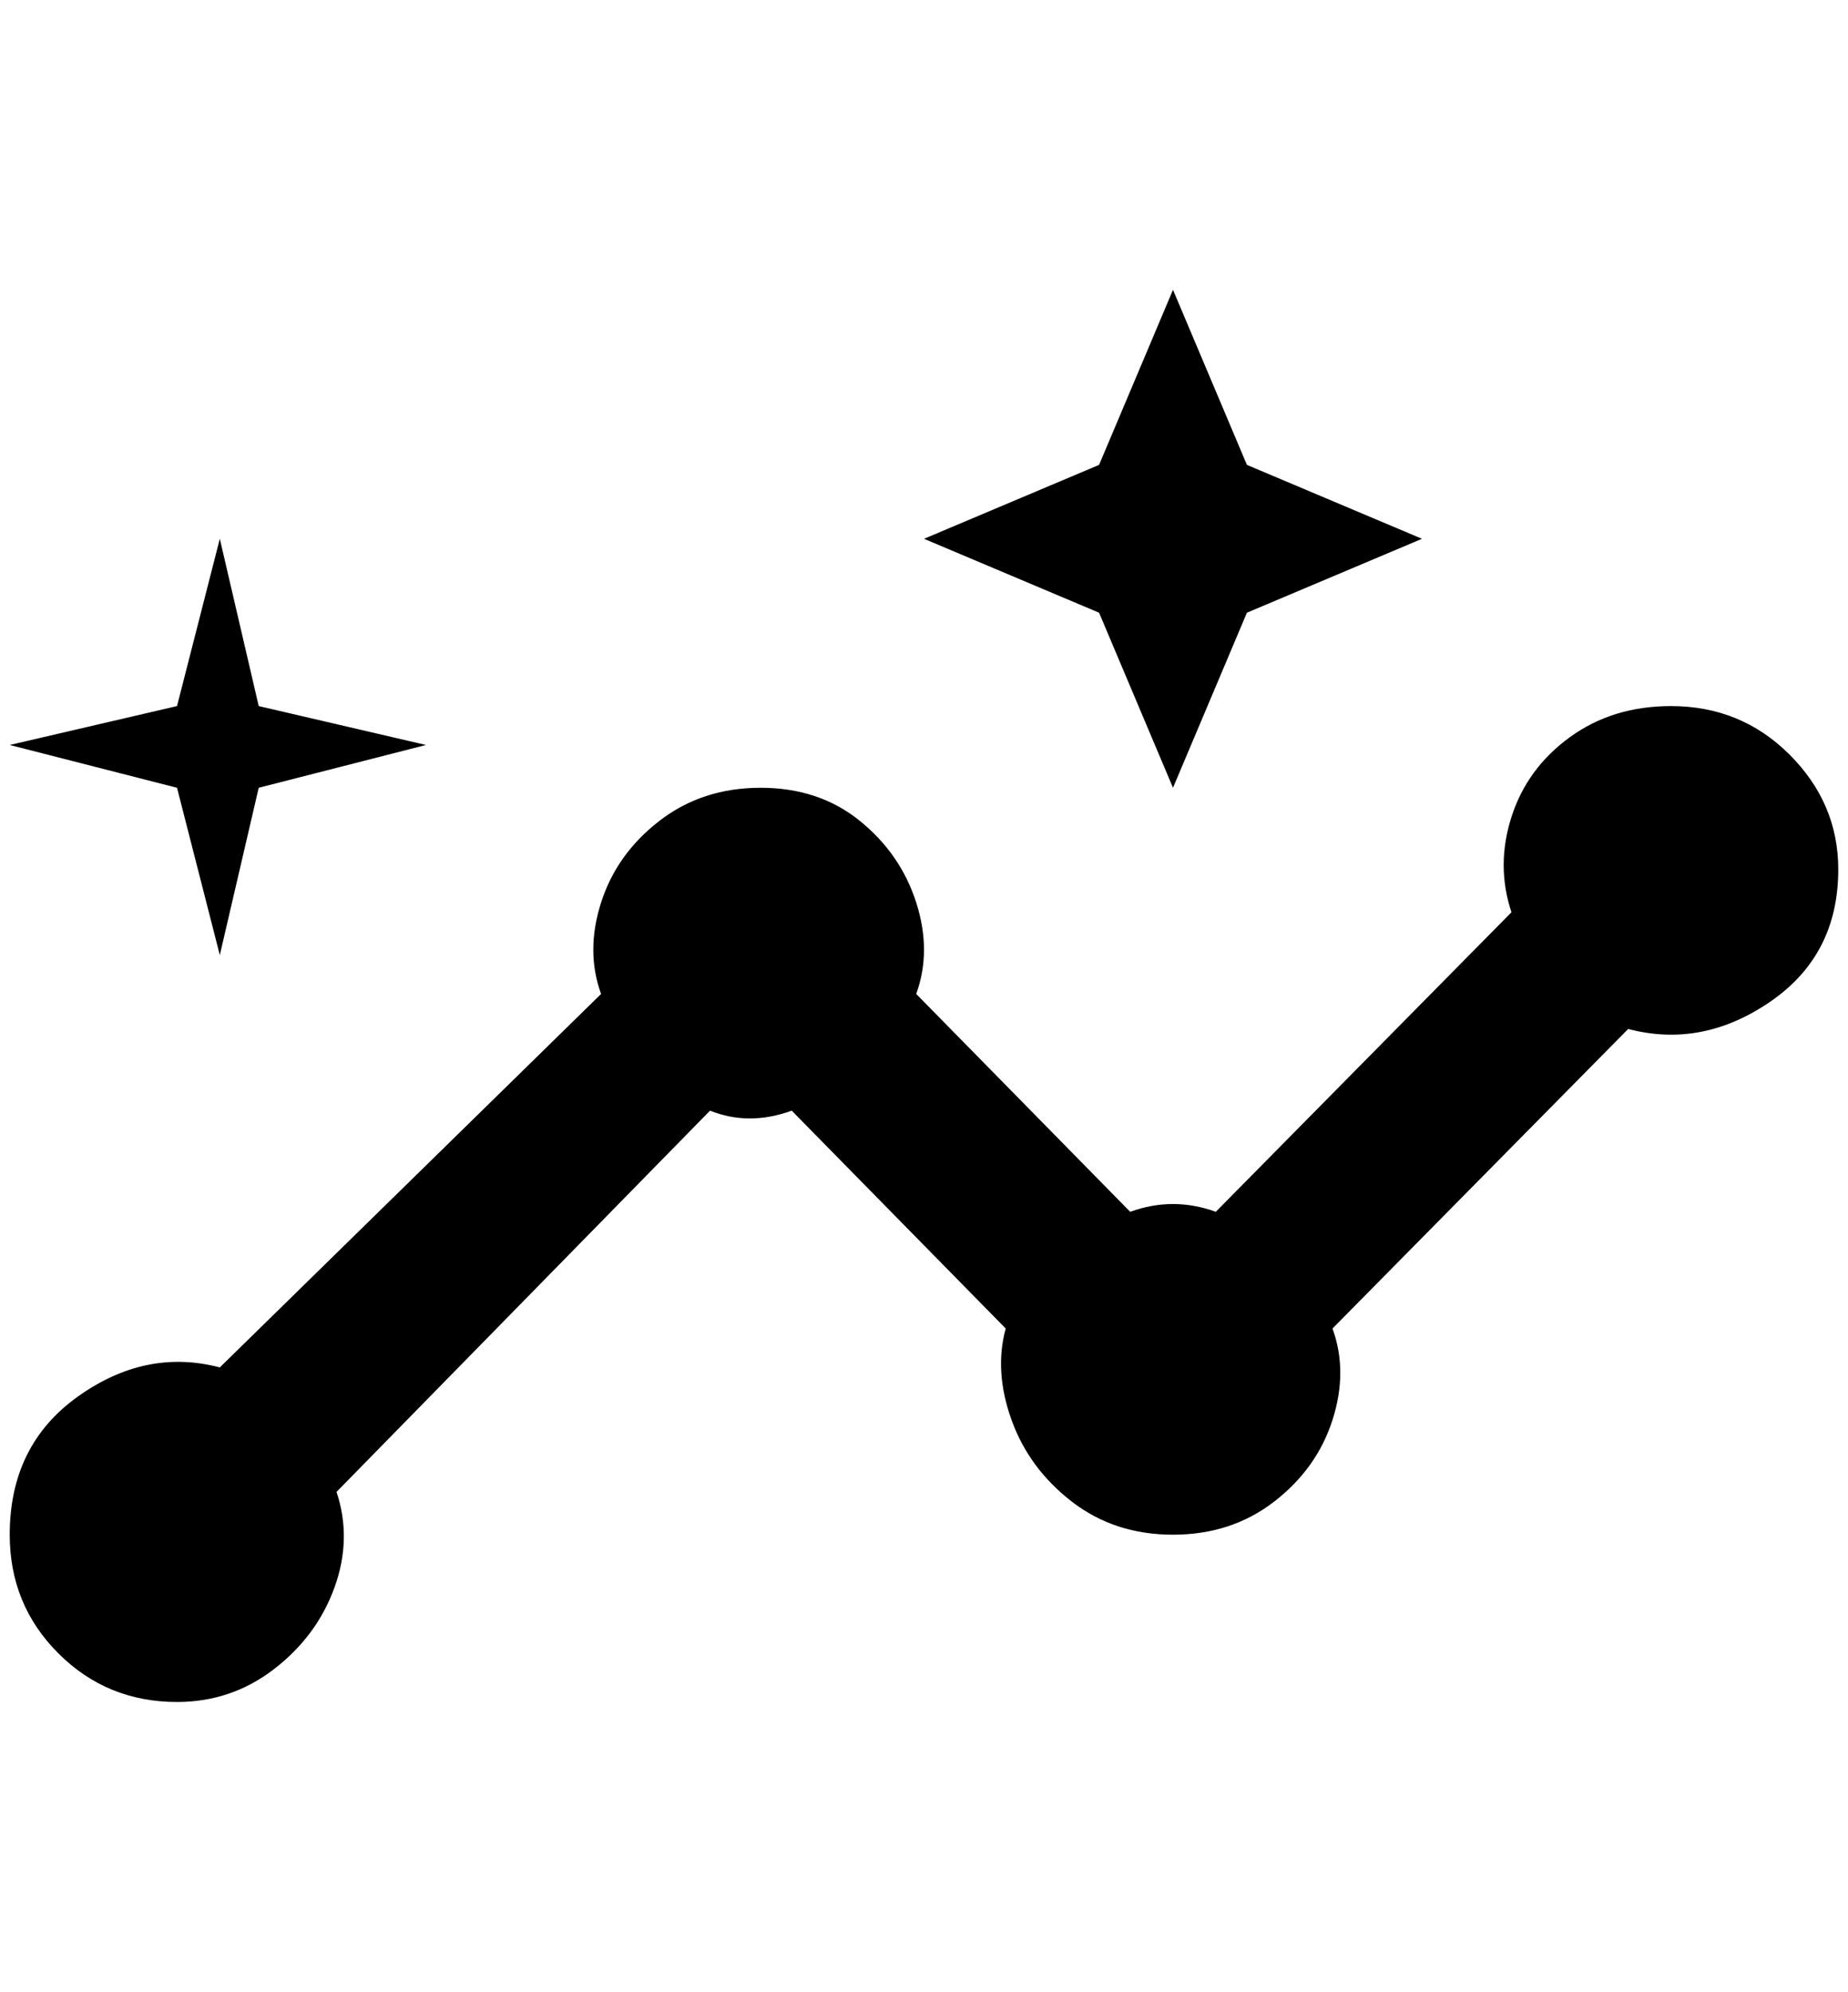 <?xml version="1.0" standalone="no"?>
<!DOCTYPE svg PUBLIC "-//W3C//DTD SVG 1.1//EN" "http://www.w3.org/Graphics/SVG/1.1/DTD/svg11.dtd" >
<svg xmlns="http://www.w3.org/2000/svg" xmlns:xlink="http://www.w3.org/1999/xlink" version="1.1" viewBox="-10 0 1900 2048">
   <path fill="currentColor"
d="M1708 726q-60 0 -104 32t-60 82t0 98l-304 308q-44 -16 -88 0l-220 -224q16 -44 0 -94t-58 -84t-102 -34t-104 34t-60 84t0 94l-392 384q-76 -20 -146 30t-70 142q0 72 50 122t122 50q56 0 100 -34t62 -84t2 -98l384 -392q40 16 84 0l220 224q-12 44 6 94t62 84t104 34
t104 -34t60 -84t0 -94l304 -308q76 20 146 -28t70 -136q0 -68 -50 -118t-122 -50zM1196 810l76 -180l180 -76l-180 -76l-76 -180l-76 180l-180 76l180 76zM216 982l40 -172l172 -44l-172 -40l-40 -172l-44 172l-172 40l172 44z" />
</svg>
